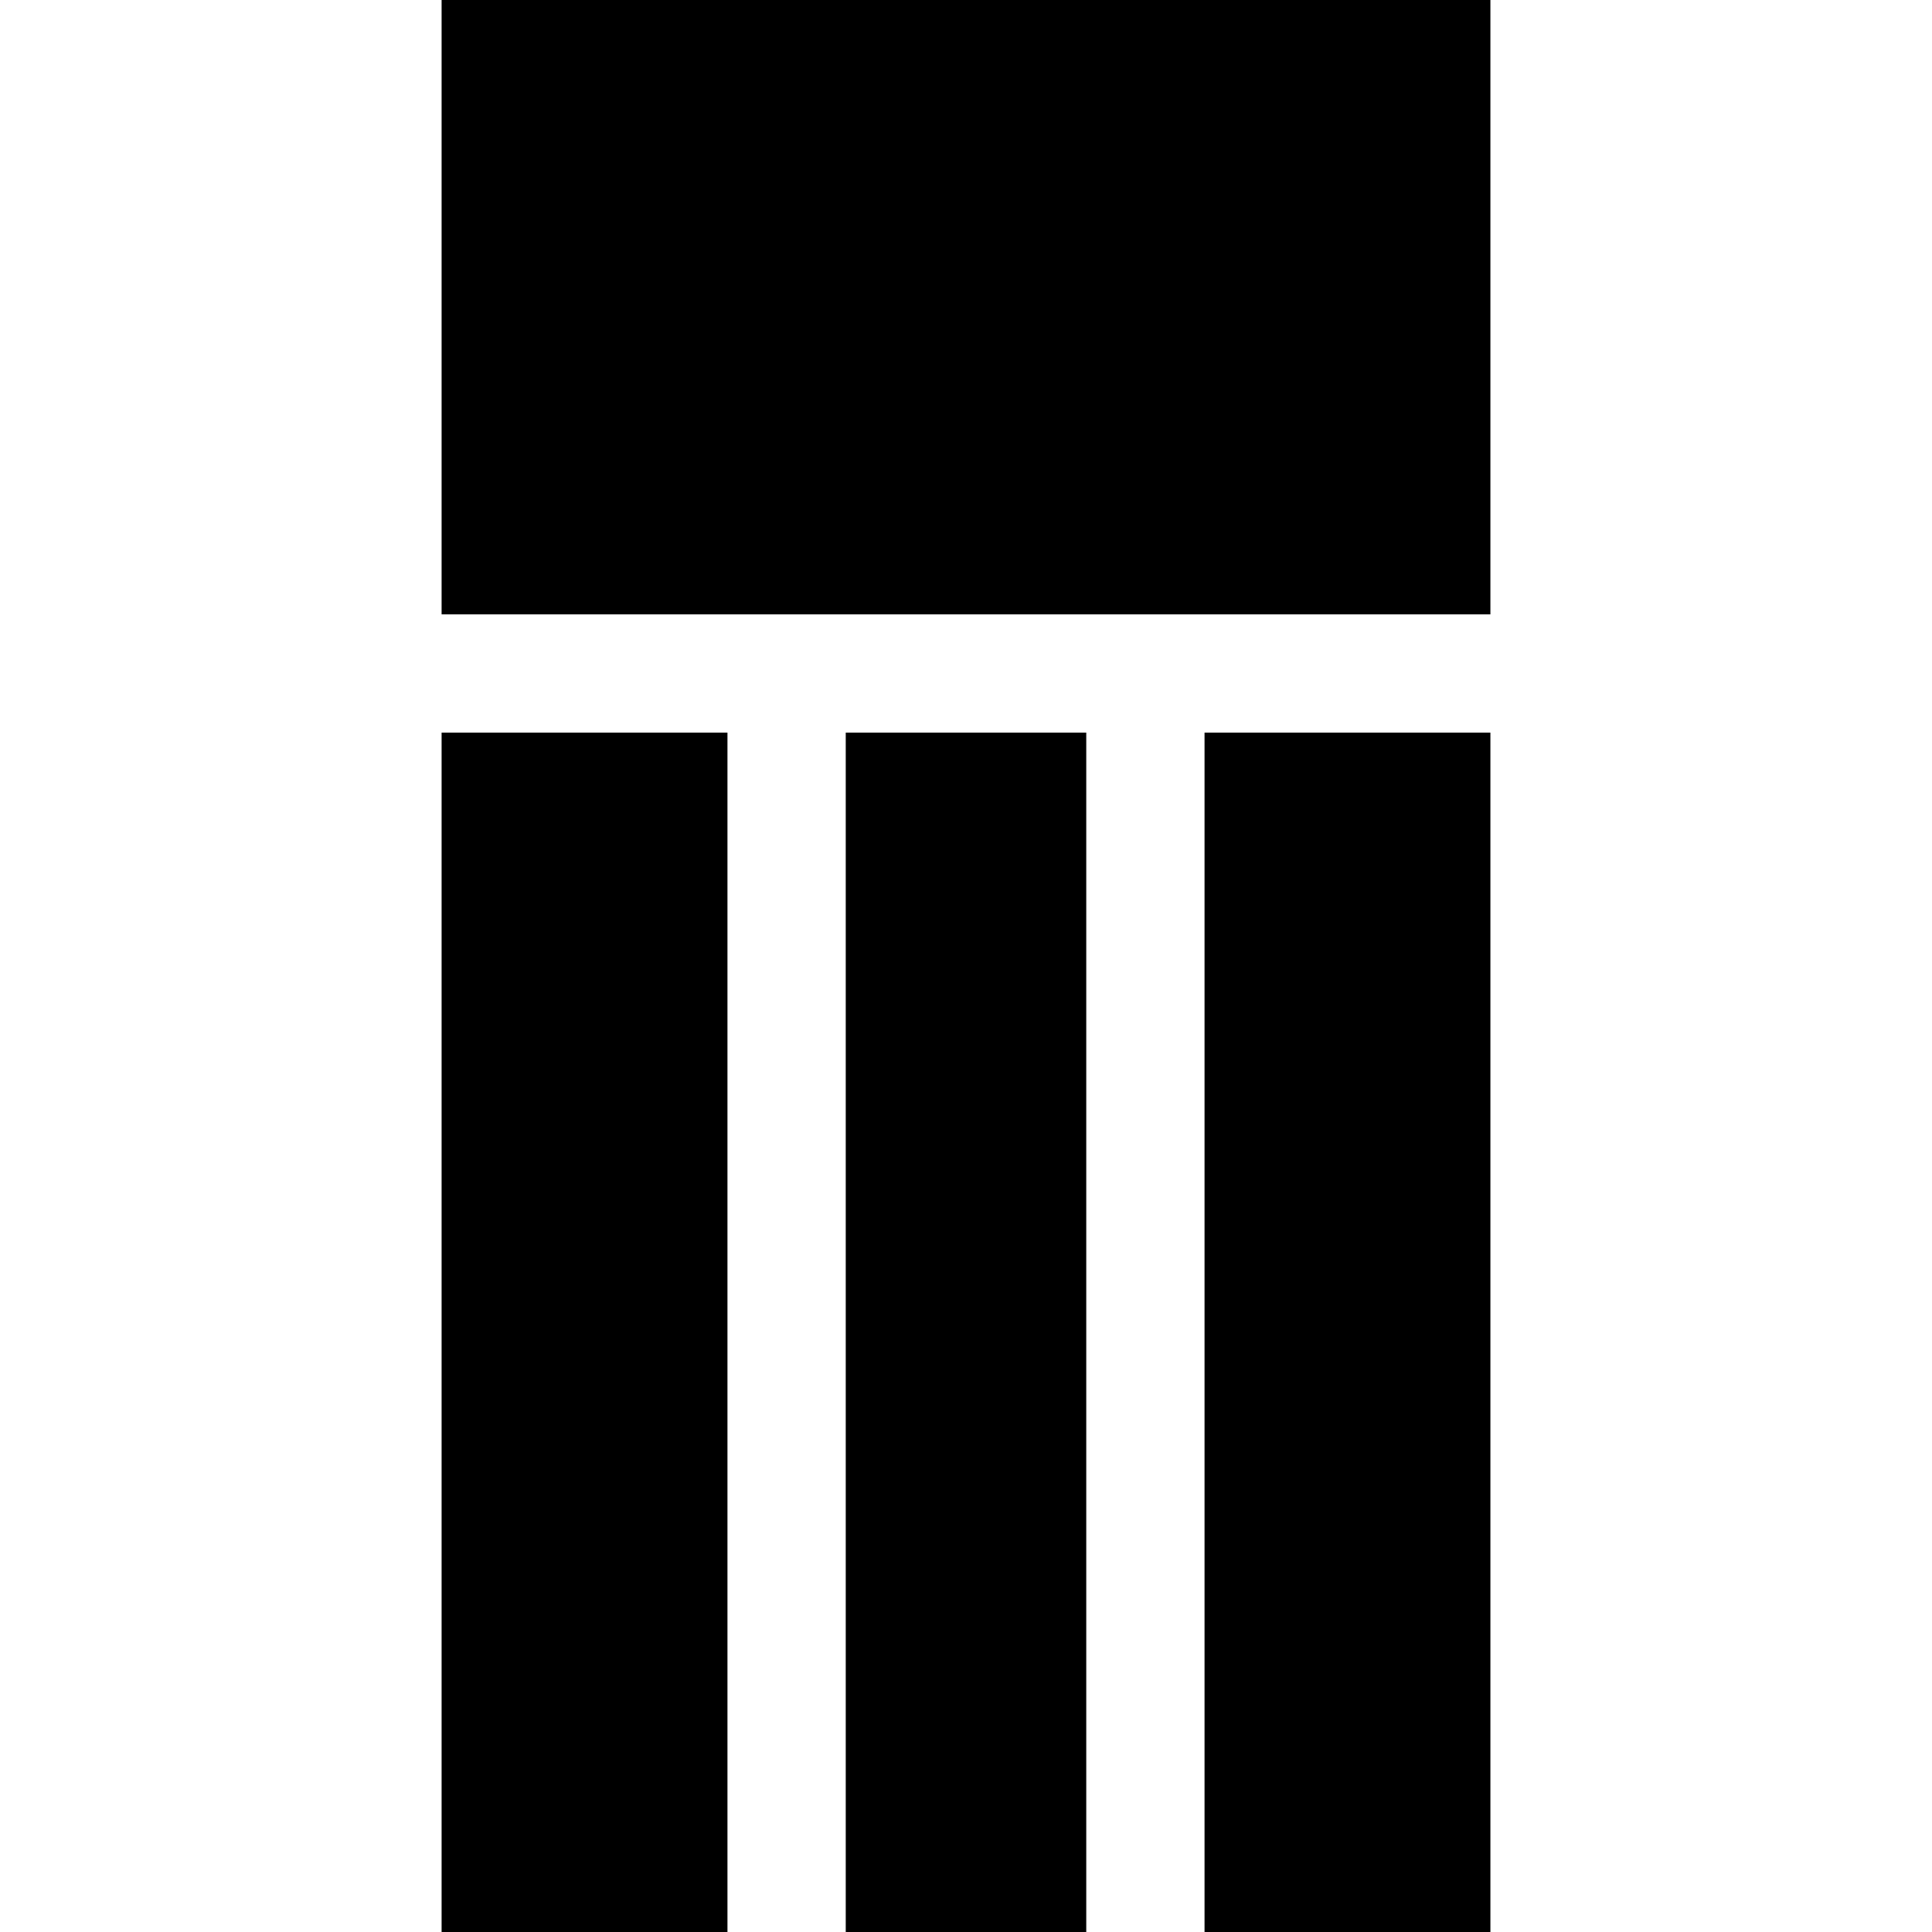 <?xml version="1.0" encoding="iso-8859-1"?>
<!-- Generator: Adobe Illustrator 19.0.0, SVG Export Plug-In . SVG Version: 6.00 Build 0)  -->
<svg xmlns="http://www.w3.org/2000/svg" xmlns:xlink="http://www.w3.org/1999/xlink" version="1.1" id="Layer_1" x="0px" y="0px" viewBox="0 0 512 512" style="enable-background:new 0 0 512 512;" xml:space="preserve">
<g>
	<g>
		<polygon points="224.131,194.152 224.131,480.653 224.131,496.327 224.131,512 287.869,512 287.869,496.327 287.869,480.653     287.869,194.152   "/>
	</g>
</g>
<g>
	<g>
		<polygon points="117.029,0 117.029,162.806 132.702,162.806 148.376,162.806 363.625,162.806 379.298,162.806 394.971,162.806     394.971,0   "/>
	</g>
</g>
<g>
	<g>
		<polygon points="148.376,194.152 132.702,194.152 117.029,194.152 117.029,512 192.784,512 192.784,496.327 192.784,480.653     192.784,194.152   "/>
	</g>
</g>
<g>
	<g>
		<polygon points="379.298,194.152 363.625,194.152 319.216,194.152 319.216,480.653 319.216,496.327 319.216,512 394.971,512     394.971,194.152   "/>
	</g>
</g>
<g>
</g>
<g>
</g>
<g>
</g>
<g>
</g>
<g>
</g>
<g>
</g>
<g>
</g>
<g>
</g>
<g>
</g>
<g>
</g>
<g>
</g>
<g>
</g>
<g>
</g>
<g>
</g>
<g>
</g>
</svg>
